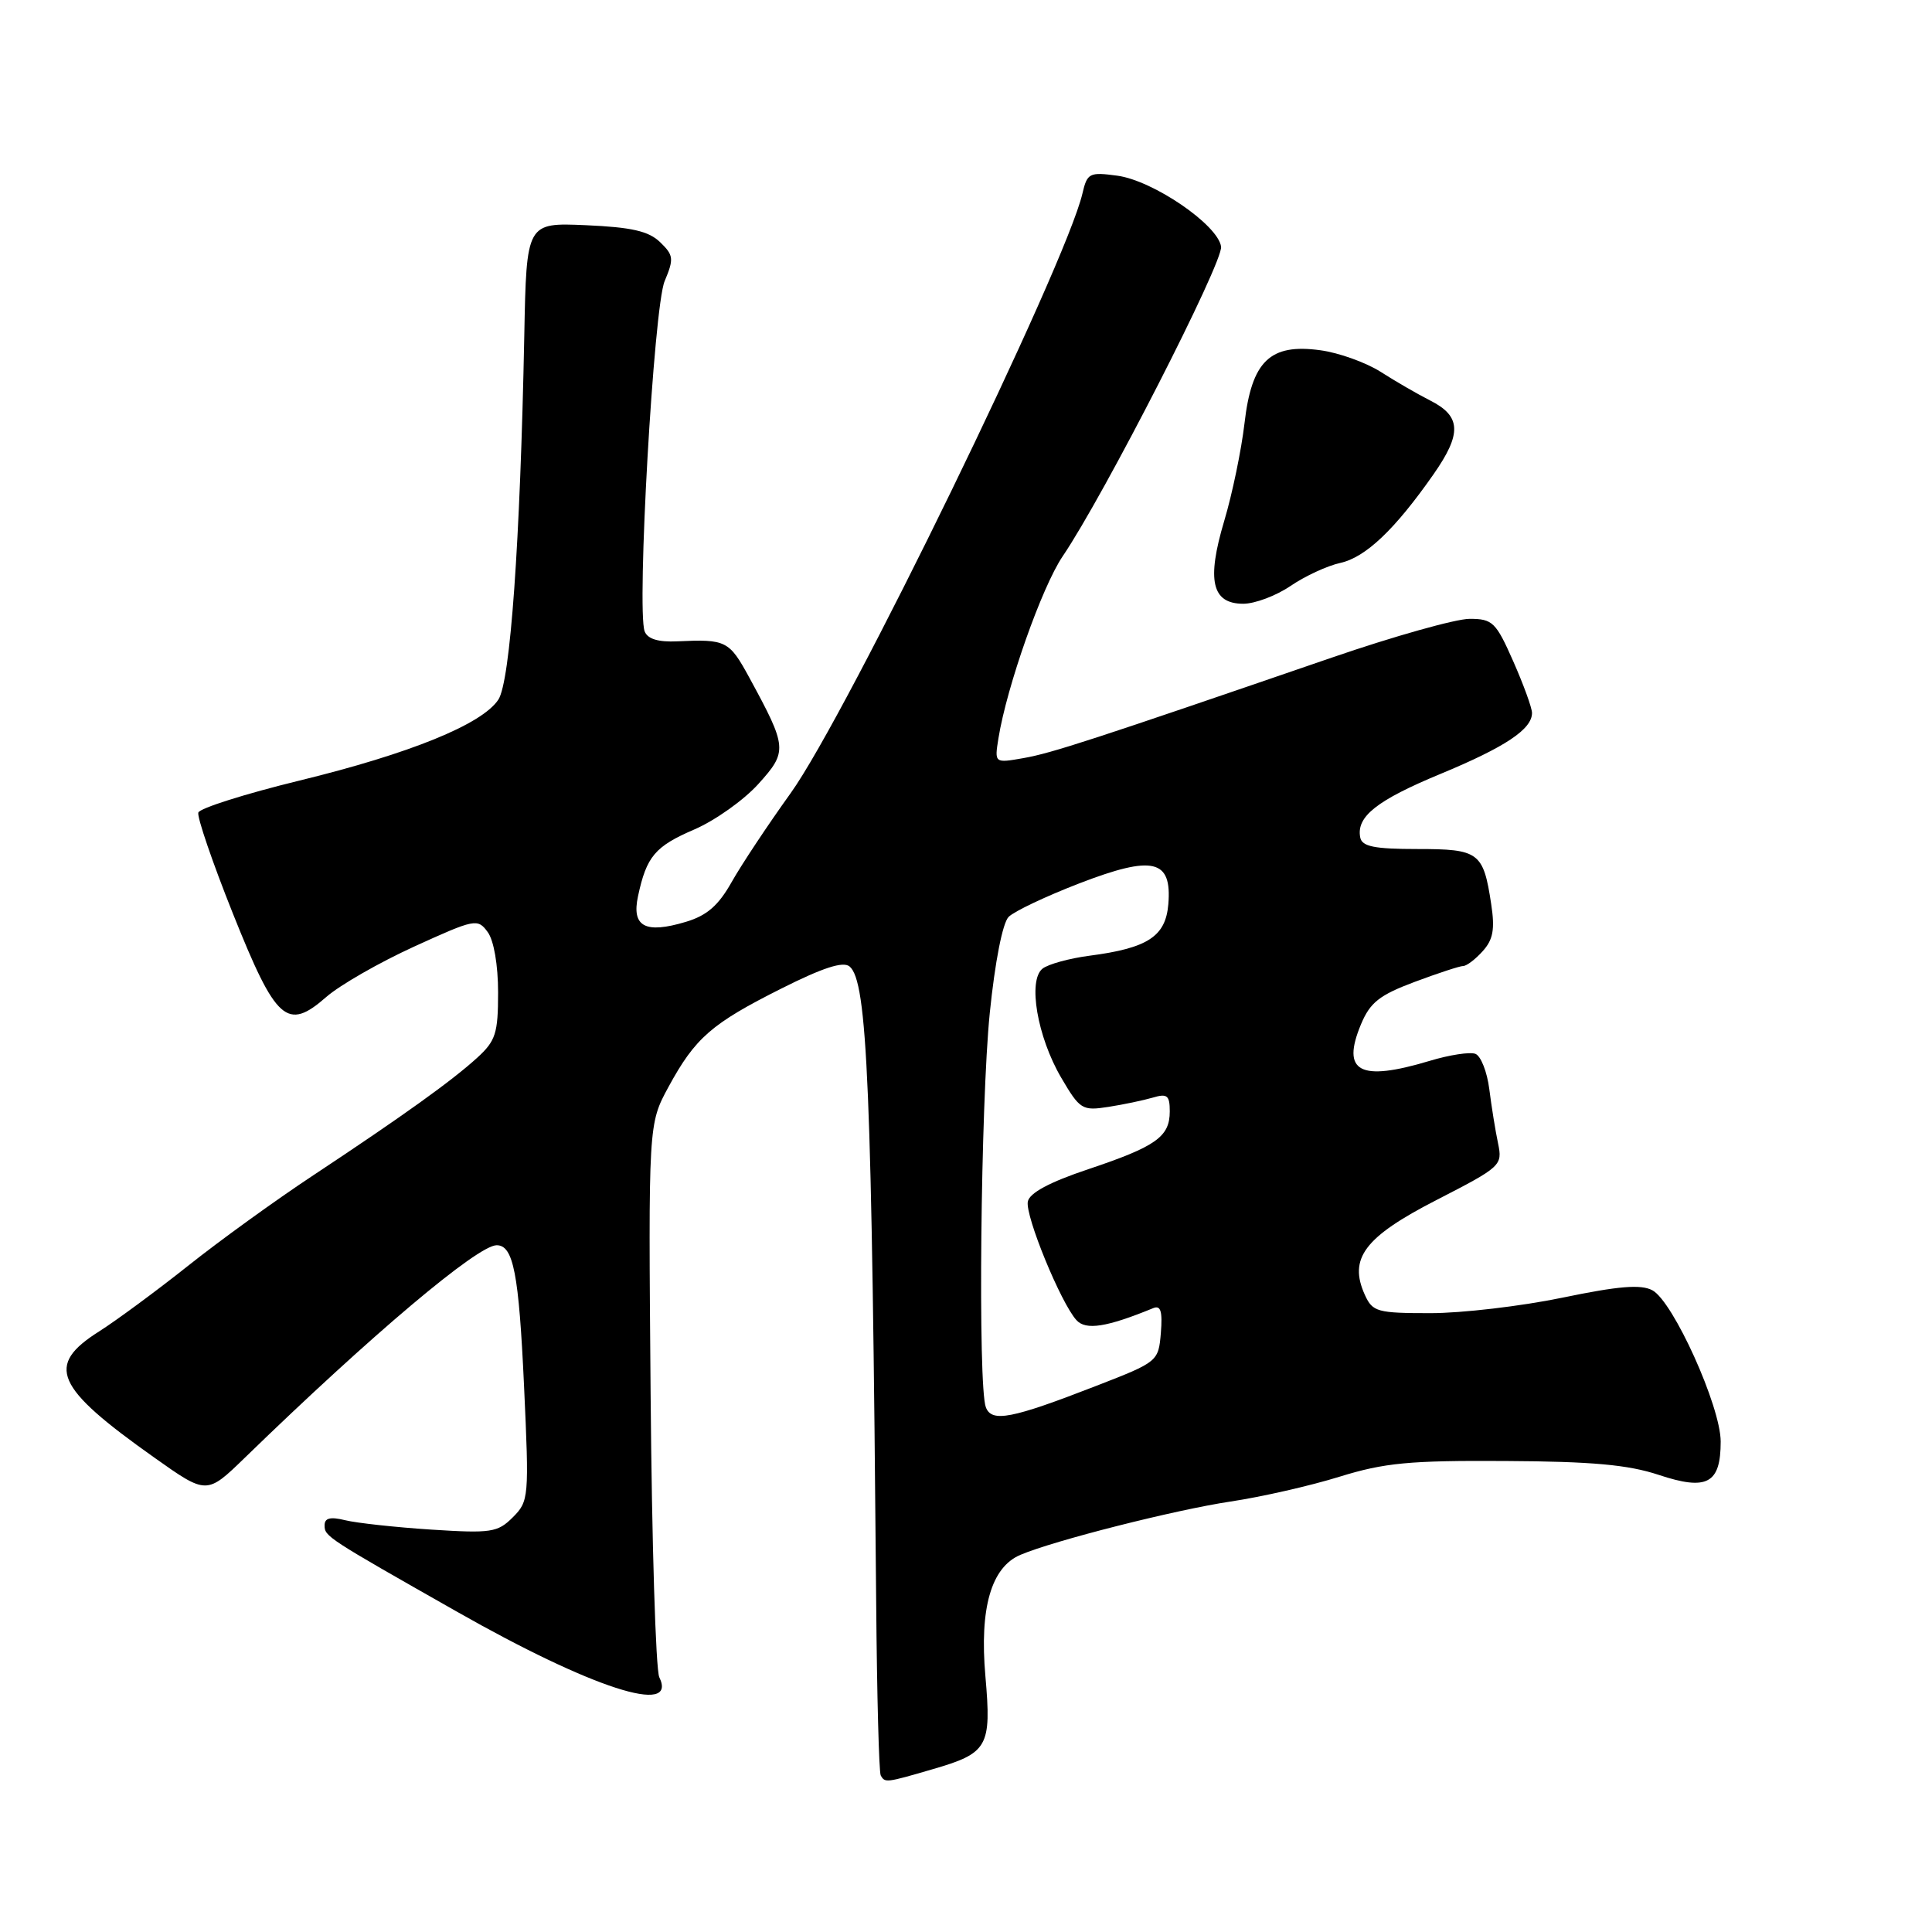 <?xml version="1.0" encoding="UTF-8" standalone="no"?>
<!DOCTYPE svg PUBLIC "-//W3C//DTD SVG 1.1//EN" "http://www.w3.org/Graphics/SVG/1.1/DTD/svg11.dtd" >
<svg xmlns="http://www.w3.org/2000/svg" xmlns:xlink="http://www.w3.org/1999/xlink" version="1.1" viewBox="0 0 256 256">
 <g >
 <path fill="currentColor"
d=" M 123.51 234.45 C 130.93 232.30 131.39 231.49 130.57 222.10 C 129.78 213.07 131.34 207.67 135.20 206.03 C 139.65 204.13 155.69 200.07 163.06 198.96 C 167.15 198.35 173.65 196.87 177.50 195.67 C 183.45 193.83 186.75 193.51 199.50 193.59 C 210.95 193.65 215.76 194.09 219.79 195.43 C 226.20 197.56 228.00 196.59 228.00 191.02 C 228.00 186.37 221.71 172.45 218.95 170.97 C 217.43 170.16 214.49 170.40 207.02 171.95 C 201.57 173.08 193.70 174.00 189.54 174.00 C 182.50 174.00 181.88 173.83 180.86 171.60 C 178.65 166.75 180.79 163.91 190.36 159.00 C 198.90 154.61 199.11 154.43 198.50 151.50 C 198.15 149.85 197.63 146.62 197.34 144.32 C 197.05 142.02 196.22 139.92 195.50 139.64 C 194.78 139.36 192.05 139.78 189.44 140.57 C 180.15 143.36 177.70 142.06 180.34 135.72 C 181.55 132.83 182.79 131.85 187.44 130.11 C 190.54 128.95 193.44 128.00 193.88 128.00 C 194.33 128.00 195.49 127.12 196.46 126.04 C 197.85 124.51 198.10 123.13 197.59 119.79 C 196.55 112.92 195.98 112.50 187.80 112.50 C 182.11 112.50 180.48 112.17 180.24 110.98 C 179.69 108.21 182.42 106.05 190.89 102.54 C 199.47 98.98 203.00 96.63 203.00 94.47 C 203.00 93.80 201.88 90.72 200.51 87.62 C 198.22 82.43 197.77 82.00 194.73 82.00 C 192.91 82.00 184.69 84.31 176.46 87.14 C 144.81 98.02 139.38 99.79 135.63 100.45 C 131.77 101.13 131.77 101.13 132.30 97.82 C 133.41 90.94 138.06 77.77 140.81 73.71 C 146.29 65.64 162.10 34.72 161.80 32.68 C 161.38 29.78 152.79 23.92 148.05 23.28 C 144.35 22.78 144.06 22.93 143.43 25.63 C 141.23 35.11 112.22 94.73 104.75 105.12 C 101.74 109.31 98.23 114.60 96.94 116.89 C 95.20 119.98 93.67 121.32 90.88 122.15 C 85.49 123.77 83.67 122.79 84.54 118.75 C 85.67 113.47 86.79 112.15 92.02 109.90 C 94.75 108.72 98.55 106.02 100.47 103.90 C 104.38 99.57 104.34 99.07 99.28 89.77 C 96.62 84.89 96.21 84.68 89.75 84.98 C 87.22 85.10 85.81 84.67 85.42 83.66 C 84.34 80.83 86.62 40.66 88.07 37.25 C 89.31 34.29 89.26 33.82 87.47 32.09 C 85.95 30.62 83.70 30.11 77.63 29.84 C 69.76 29.50 69.76 29.50 69.47 44.50 C 68.93 71.88 67.62 90.32 66.03 92.71 C 63.87 95.98 54.32 99.86 39.64 103.44 C 32.48 105.19 26.47 107.09 26.28 107.67 C 26.09 108.24 28.15 114.27 30.86 121.05 C 36.58 135.36 38.04 136.66 43.25 132.09 C 45.04 130.53 50.27 127.53 54.87 125.43 C 62.94 121.75 63.29 121.68 64.62 123.50 C 65.44 124.61 66.00 127.88 66.00 131.50 C 66.00 136.91 65.68 137.92 63.25 140.14 C 59.90 143.20 53.42 147.85 41.50 155.74 C 36.55 159.01 29.08 164.41 24.90 167.74 C 20.72 171.06 15.43 174.96 13.15 176.41 C 5.99 180.93 7.23 183.78 20.45 193.14 C 27.39 198.06 27.39 198.06 32.45 193.15 C 49.17 176.91 63.29 165.00 65.81 165.00 C 68.03 165.00 68.75 168.74 69.44 183.68 C 70.12 198.43 70.08 198.92 67.95 201.05 C 65.94 203.06 65.08 203.19 57.13 202.68 C 52.38 202.37 47.26 201.81 45.75 201.44 C 43.76 200.95 43.00 201.14 43.01 202.13 C 43.01 203.58 43.30 203.77 60.50 213.53 C 78.40 223.70 89.88 227.42 87.36 222.24 C 86.89 221.28 86.37 204.40 86.21 184.72 C 85.91 148.94 85.91 148.94 88.58 144.02 C 92.13 137.50 94.27 135.64 103.55 130.98 C 109.02 128.23 111.72 127.35 112.57 128.06 C 114.94 130.02 115.52 143.93 116.10 212.50 C 116.20 224.60 116.47 234.84 116.70 235.25 C 117.26 236.25 117.38 236.24 123.51 234.45 Z  M 171.02 77.63 C 172.93 76.33 175.89 74.96 177.60 74.59 C 180.95 73.85 184.82 70.18 189.94 62.86 C 193.73 57.44 193.62 55.14 189.49 53.06 C 187.85 52.23 184.91 50.53 182.96 49.28 C 181.01 48.04 177.41 46.74 174.95 46.41 C 168.28 45.49 165.85 47.84 164.90 56.11 C 164.49 59.62 163.29 65.43 162.22 69.01 C 159.86 76.91 160.57 80.00 164.74 80.00 C 166.28 80.00 169.10 78.94 171.02 77.63 Z  M 130.63 186.47 C 129.56 183.69 129.94 146.23 131.15 134.23 C 131.84 127.45 132.85 122.29 133.65 121.49 C 134.39 120.75 138.61 118.75 143.02 117.05 C 152.80 113.28 155.30 113.87 154.81 119.81 C 154.45 124.09 152.09 125.63 144.35 126.64 C 141.68 126.99 138.89 127.76 138.14 128.35 C 136.17 129.91 137.44 137.37 140.61 142.79 C 143.09 147.02 143.40 147.21 146.86 146.67 C 148.86 146.36 151.51 145.80 152.75 145.44 C 154.66 144.87 155.00 145.14 155.00 147.26 C 155.00 150.63 153.20 151.91 144.19 154.93 C 139.05 156.65 136.41 158.07 136.19 159.22 C 135.83 161.11 140.56 172.64 142.63 174.92 C 143.87 176.30 146.63 175.87 152.82 173.33 C 153.80 172.93 154.05 173.76 153.82 176.61 C 153.50 180.40 153.44 180.46 145.27 183.63 C 134.03 188.00 131.41 188.51 130.63 186.47 Z "/>
</g>
</svg>